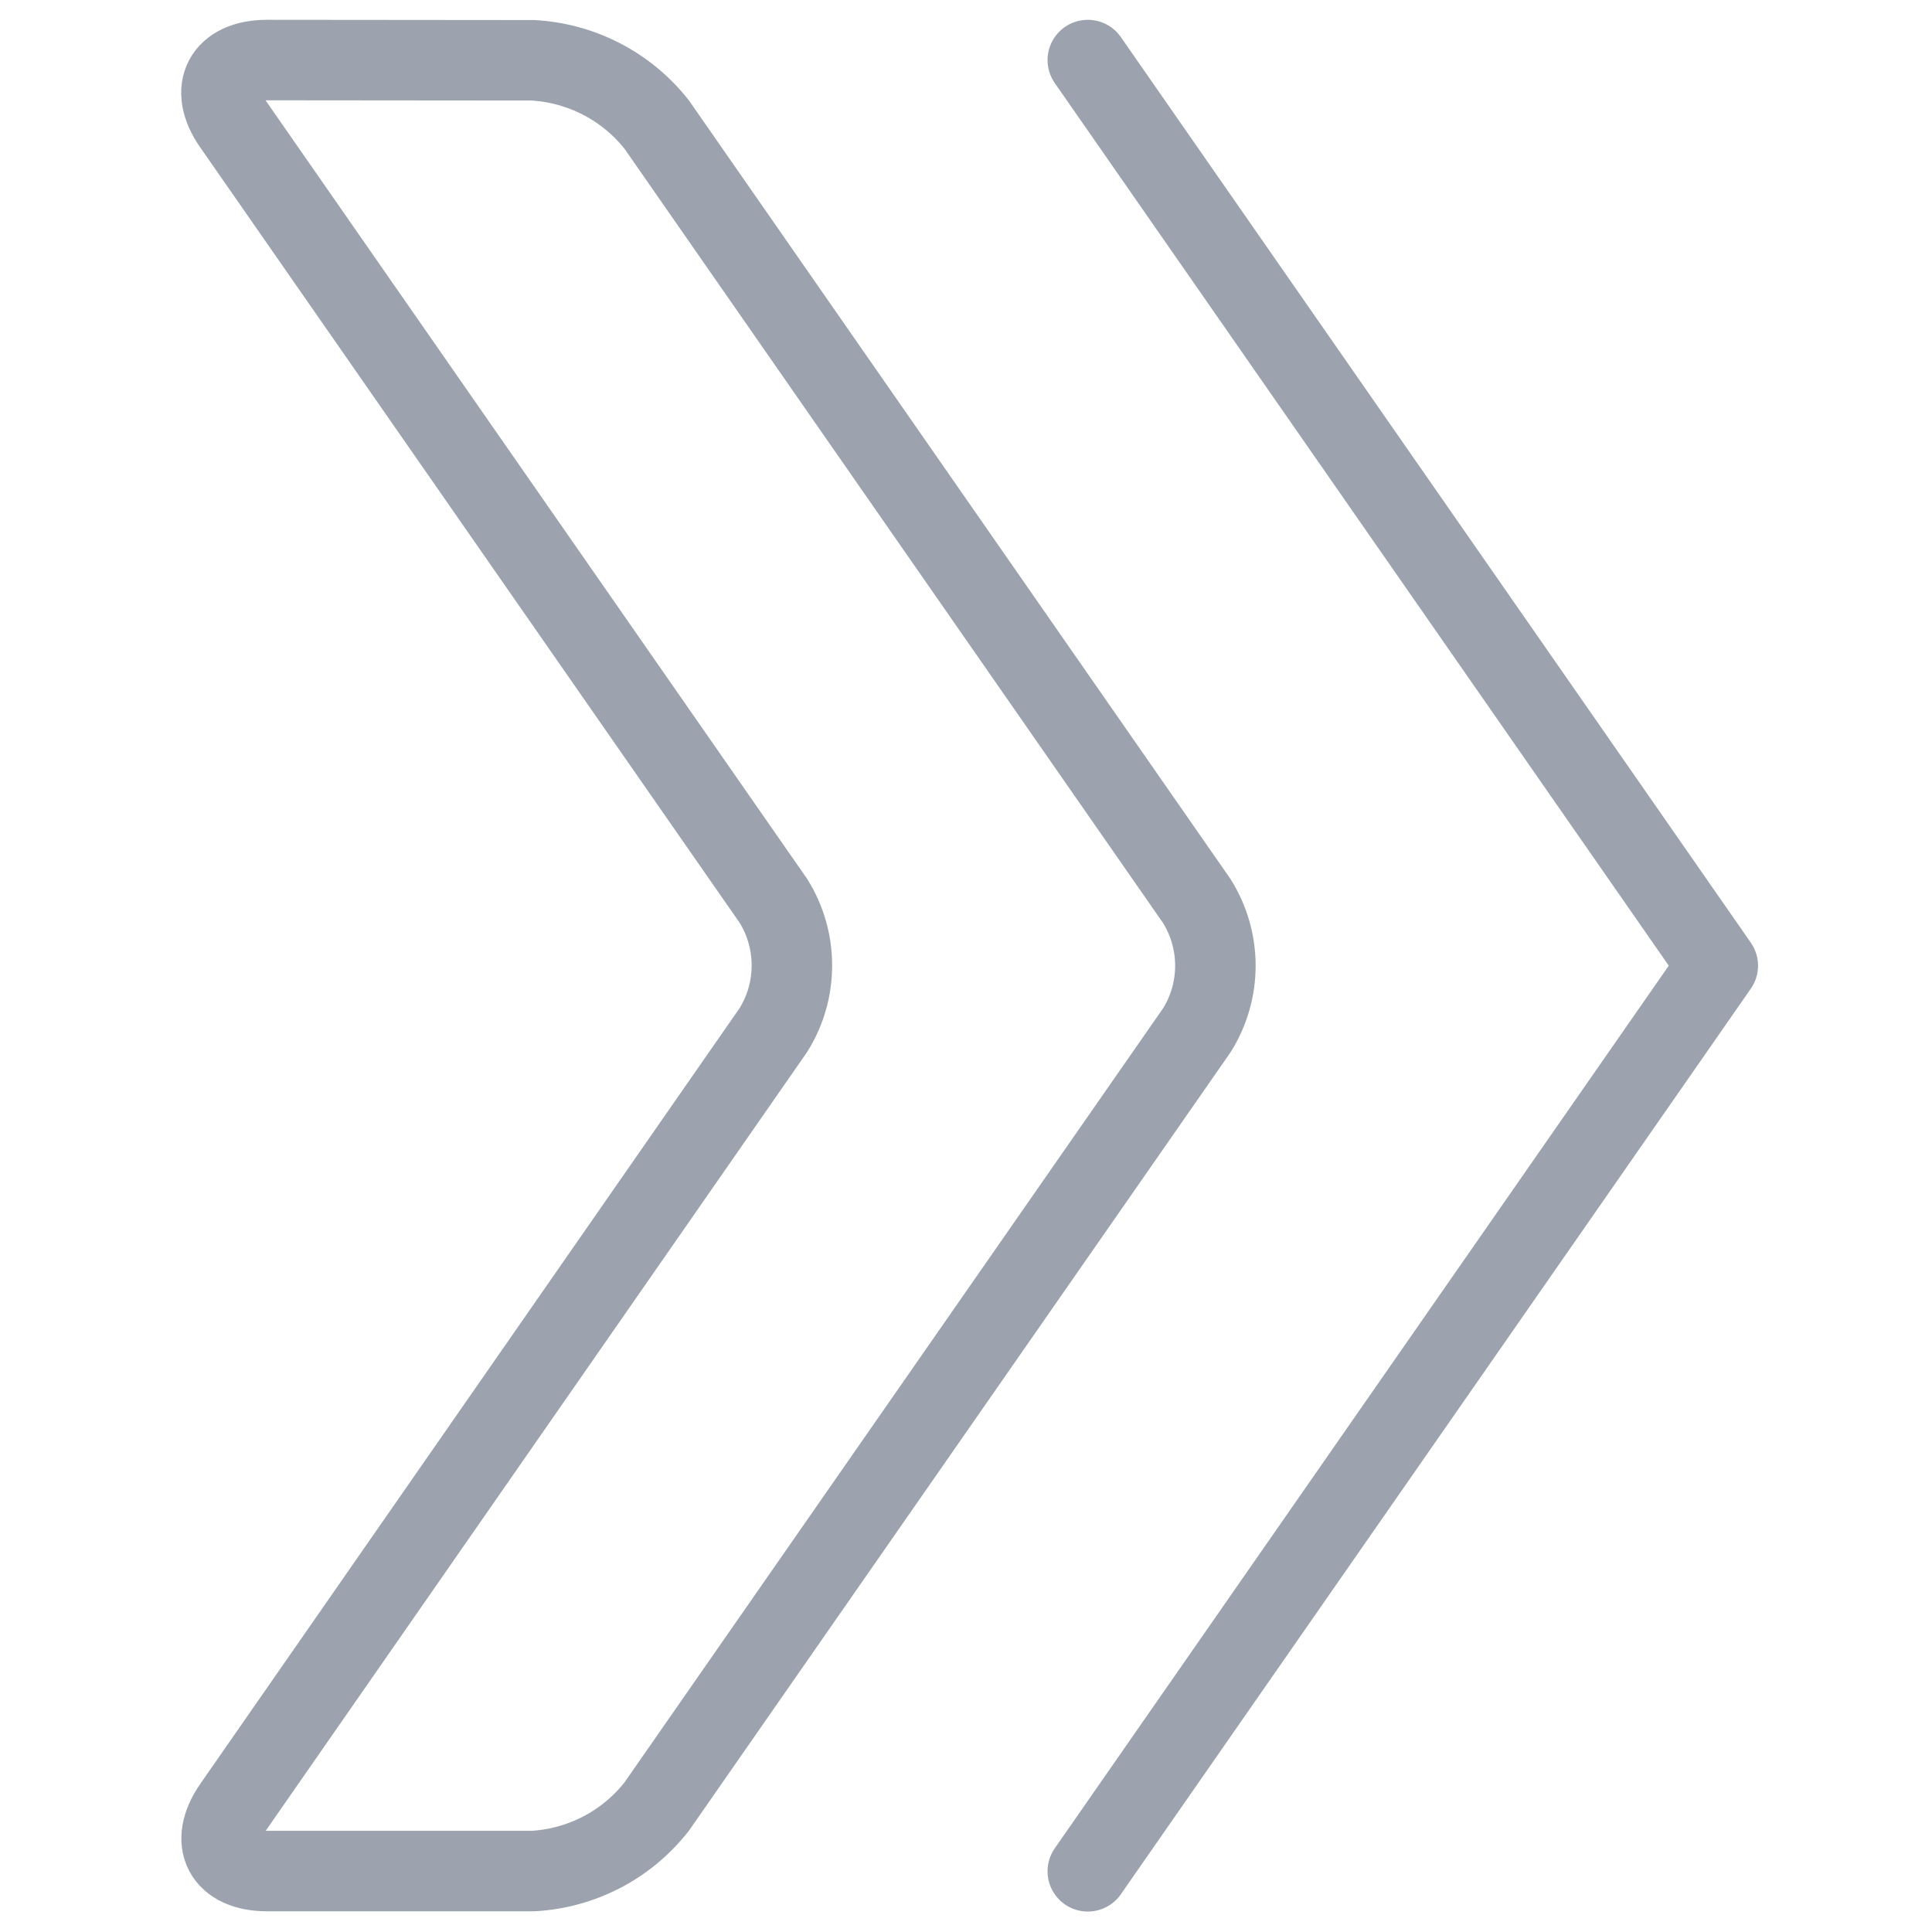 <svg width="24" height="24" viewBox="0 0 24 24" fill="none" xmlns="http://www.w3.org/2000/svg">
<path d="M13.513 0.746L21.339 11.996L13.513 23.246" stroke="#9CA3AF" stroke-linecap="round" stroke-linejoin="round"/>
<path d="M3.318 0.746C2.78 0.746 2.591 1.107 2.898 1.546L9.607 11.19C9.758 11.431 9.837 11.709 9.837 11.993C9.837 12.277 9.758 12.555 9.607 12.796L2.9 22.443C2.593 22.885 2.782 23.243 3.32 23.243H6.62C6.918 23.227 7.21 23.146 7.475 23.009C7.74 22.871 7.972 22.678 8.157 22.443L14.867 12.799C15.018 12.559 15.098 12.28 15.098 11.996C15.098 11.712 15.018 11.434 14.867 11.193L8.159 1.549C7.974 1.314 7.742 1.122 7.477 0.984C7.212 0.846 6.92 0.766 6.622 0.749L3.318 0.746Z" stroke="#9CA3AF" stroke-linecap="round" stroke-linejoin="round"/>
</svg>
